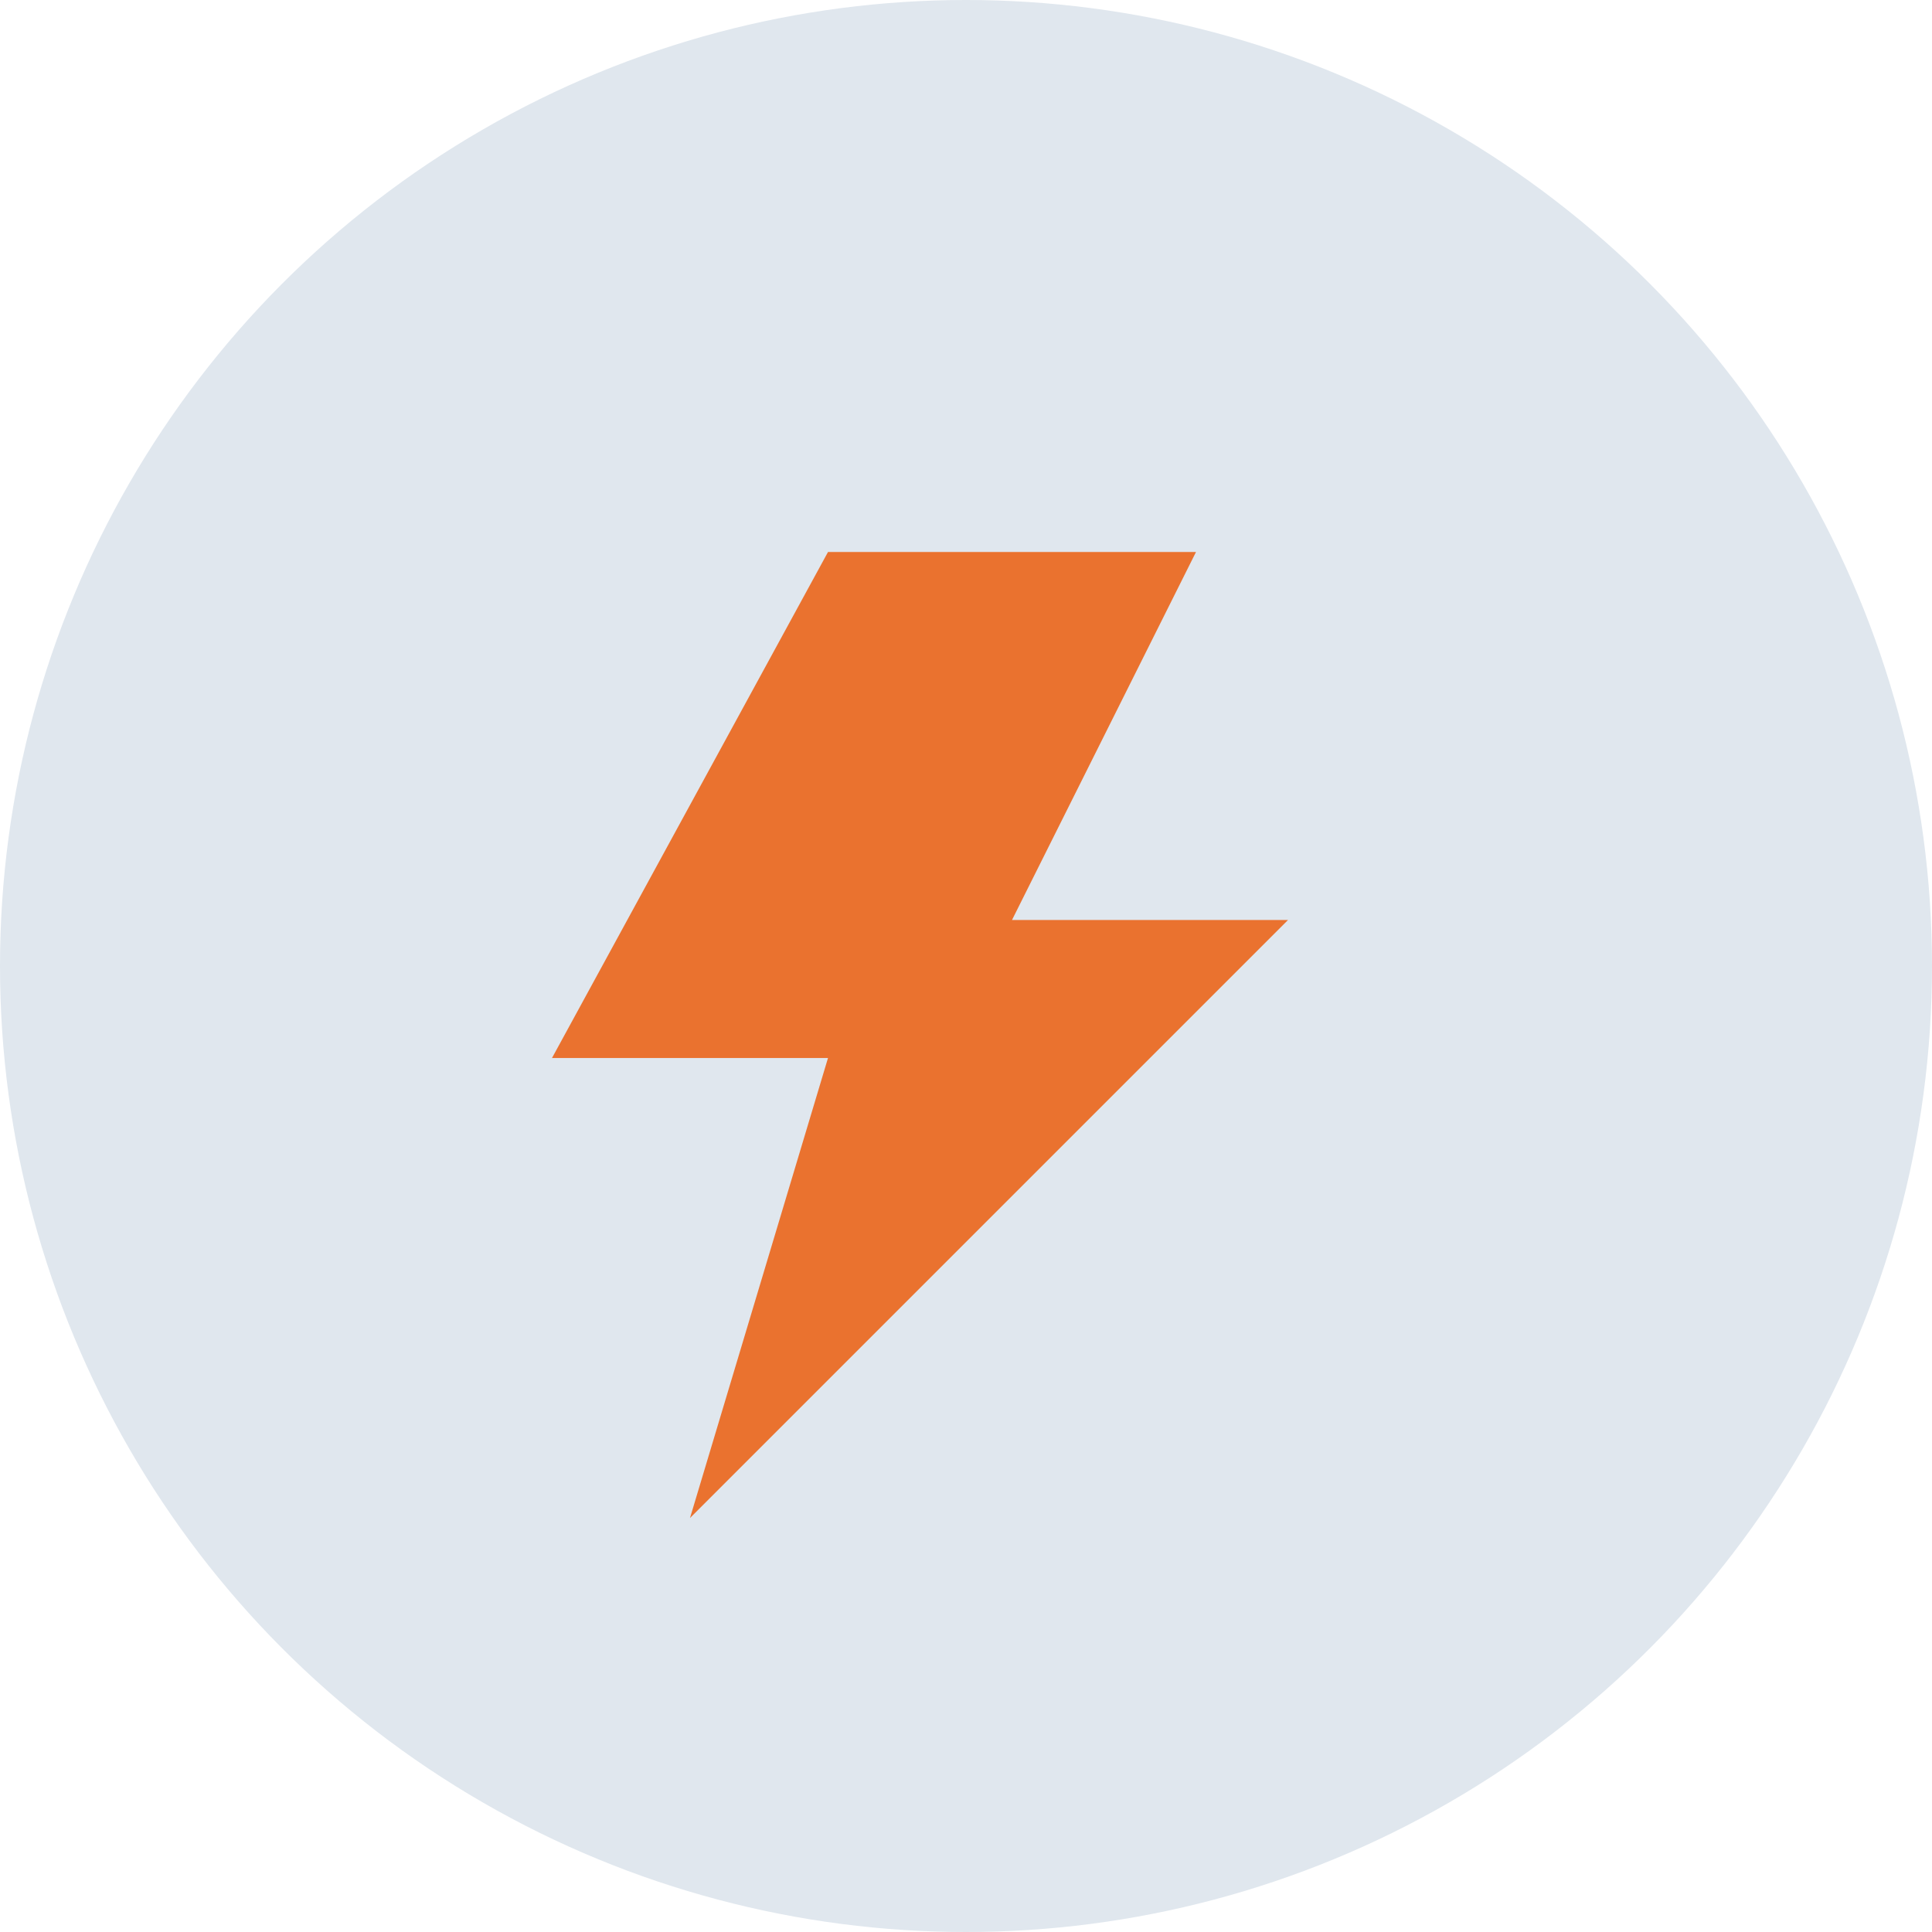 <svg width="21" height="21" viewBox="0 0 21 21" fill="none" xmlns="http://www.w3.org/2000/svg">
<circle cx="10.5" cy="10.5" r="10.5" fill="#E0E7EE"/>
<path d="M13 6H9L6 11.5H9L7.5 16.5L14 10H11L13 6Z" fill="#EA722F"/>
</svg>

